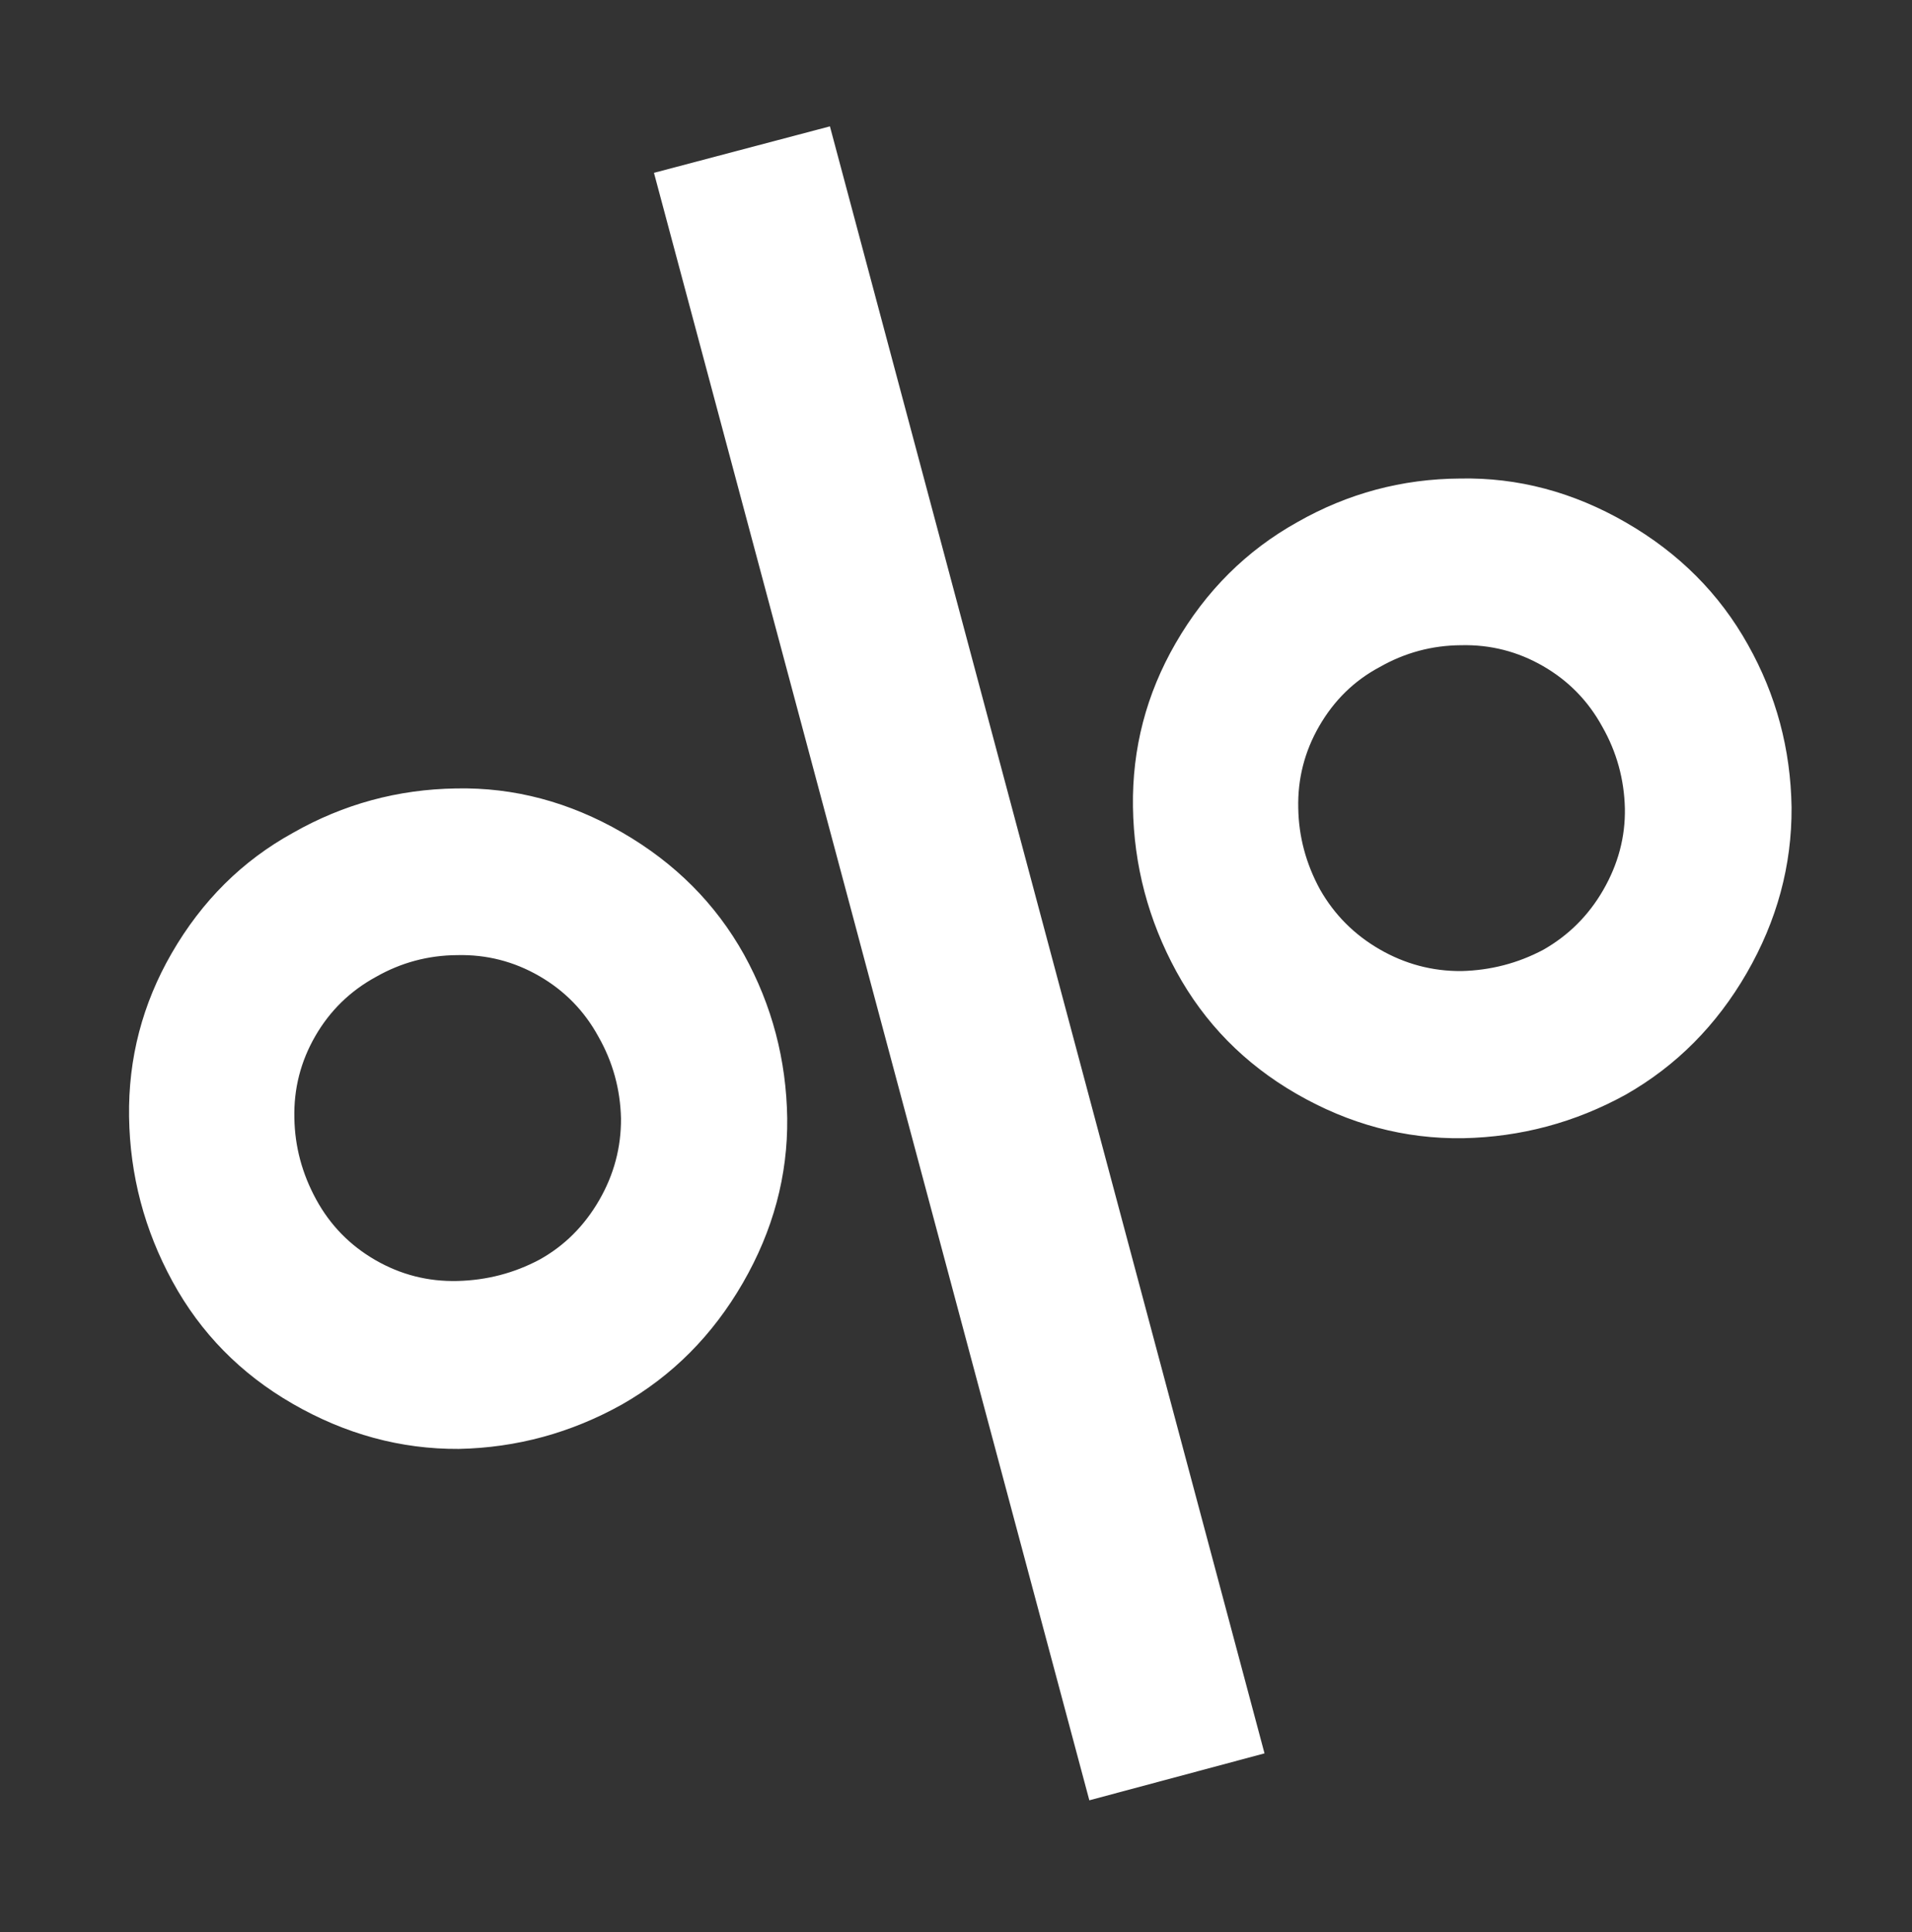 <svg width="191" height="193" viewBox="0 0 191 193" fill="none" xmlns="http://www.w3.org/2000/svg">
<rect x="0" y="0" width="191" height="193" fill="#333333" stroke="none"/>
<path d="M126.319 175.143L108.82 179.832L65.327 17.264L82.905 12.621L126.319 175.143ZM174.492 97.195C171.472 102.425 167.444 106.474 162.407 109.341C157.348 112.126 151.932 113.577 146.159 113.695C140.332 113.783 134.778 112.302 129.495 109.252C124.318 106.263 120.326 102.197 117.519 97.055C114.712 91.912 113.265 86.428 113.177 80.601C113.09 74.775 114.51 69.326 117.438 64.255C120.458 59.025 124.512 54.991 129.602 52.154C134.638 49.286 140.055 47.835 145.85 47.8C151.624 47.682 157.152 49.148 162.435 52.198C167.718 55.248 171.778 59.318 174.615 64.407C177.43 69.413 178.881 74.83 178.969 80.656C179.004 86.452 177.511 91.965 174.492 97.195ZM160.149 88.914C161.644 86.325 162.367 83.609 162.319 80.763C162.249 77.835 161.497 75.112 160.063 72.593C158.659 70.022 156.69 68.004 154.154 66.54C151.618 65.076 148.886 64.38 145.958 64.45C143.06 64.467 140.352 65.193 137.833 66.627C135.293 67.977 133.275 69.947 131.781 72.535C130.317 75.071 129.62 77.803 129.69 80.732C129.738 83.577 130.464 86.285 131.867 88.856C133.301 91.374 135.286 93.366 137.821 94.83C140.357 96.294 143.074 97.017 145.972 97C148.9 96.929 151.635 96.219 154.176 94.868C156.694 93.434 158.685 91.45 160.149 88.914ZM74.208 128.152C71.188 133.382 67.16 137.43 62.123 140.298C57.034 143.136 51.602 144.613 45.829 144.731C40.033 144.766 34.494 143.259 29.211 140.209C24.034 137.22 20.042 133.154 17.235 128.011C14.428 122.869 12.981 117.385 12.893 111.558C12.806 105.732 14.226 100.283 17.154 95.212C20.174 89.982 24.213 85.975 29.272 83.19C34.309 80.322 39.74 78.844 45.566 78.757C51.34 78.639 56.868 80.105 62.151 83.155C67.434 86.205 71.494 90.275 74.331 95.364C77.116 100.423 78.552 105.866 78.639 111.692C78.704 117.435 77.227 122.922 74.208 128.152ZM59.865 119.871C61.329 117.335 62.052 114.618 62.035 111.72C61.965 108.792 61.213 106.069 59.779 103.55C58.376 100.979 56.406 98.962 53.87 97.498C51.334 96.034 48.602 95.337 45.674 95.407C42.776 95.424 40.068 96.15 37.55 97.584C34.978 98.987 32.961 100.957 31.497 103.492C30.033 106.028 29.336 108.76 29.406 111.689C29.454 114.534 30.18 117.242 31.583 119.813C32.986 122.384 34.956 124.402 37.492 125.866C40.027 127.33 42.76 128.027 45.688 127.957C48.616 127.886 51.351 127.176 53.892 125.825C56.379 124.444 58.371 122.459 59.865 119.871Z" fill="white"/>
</svg>
